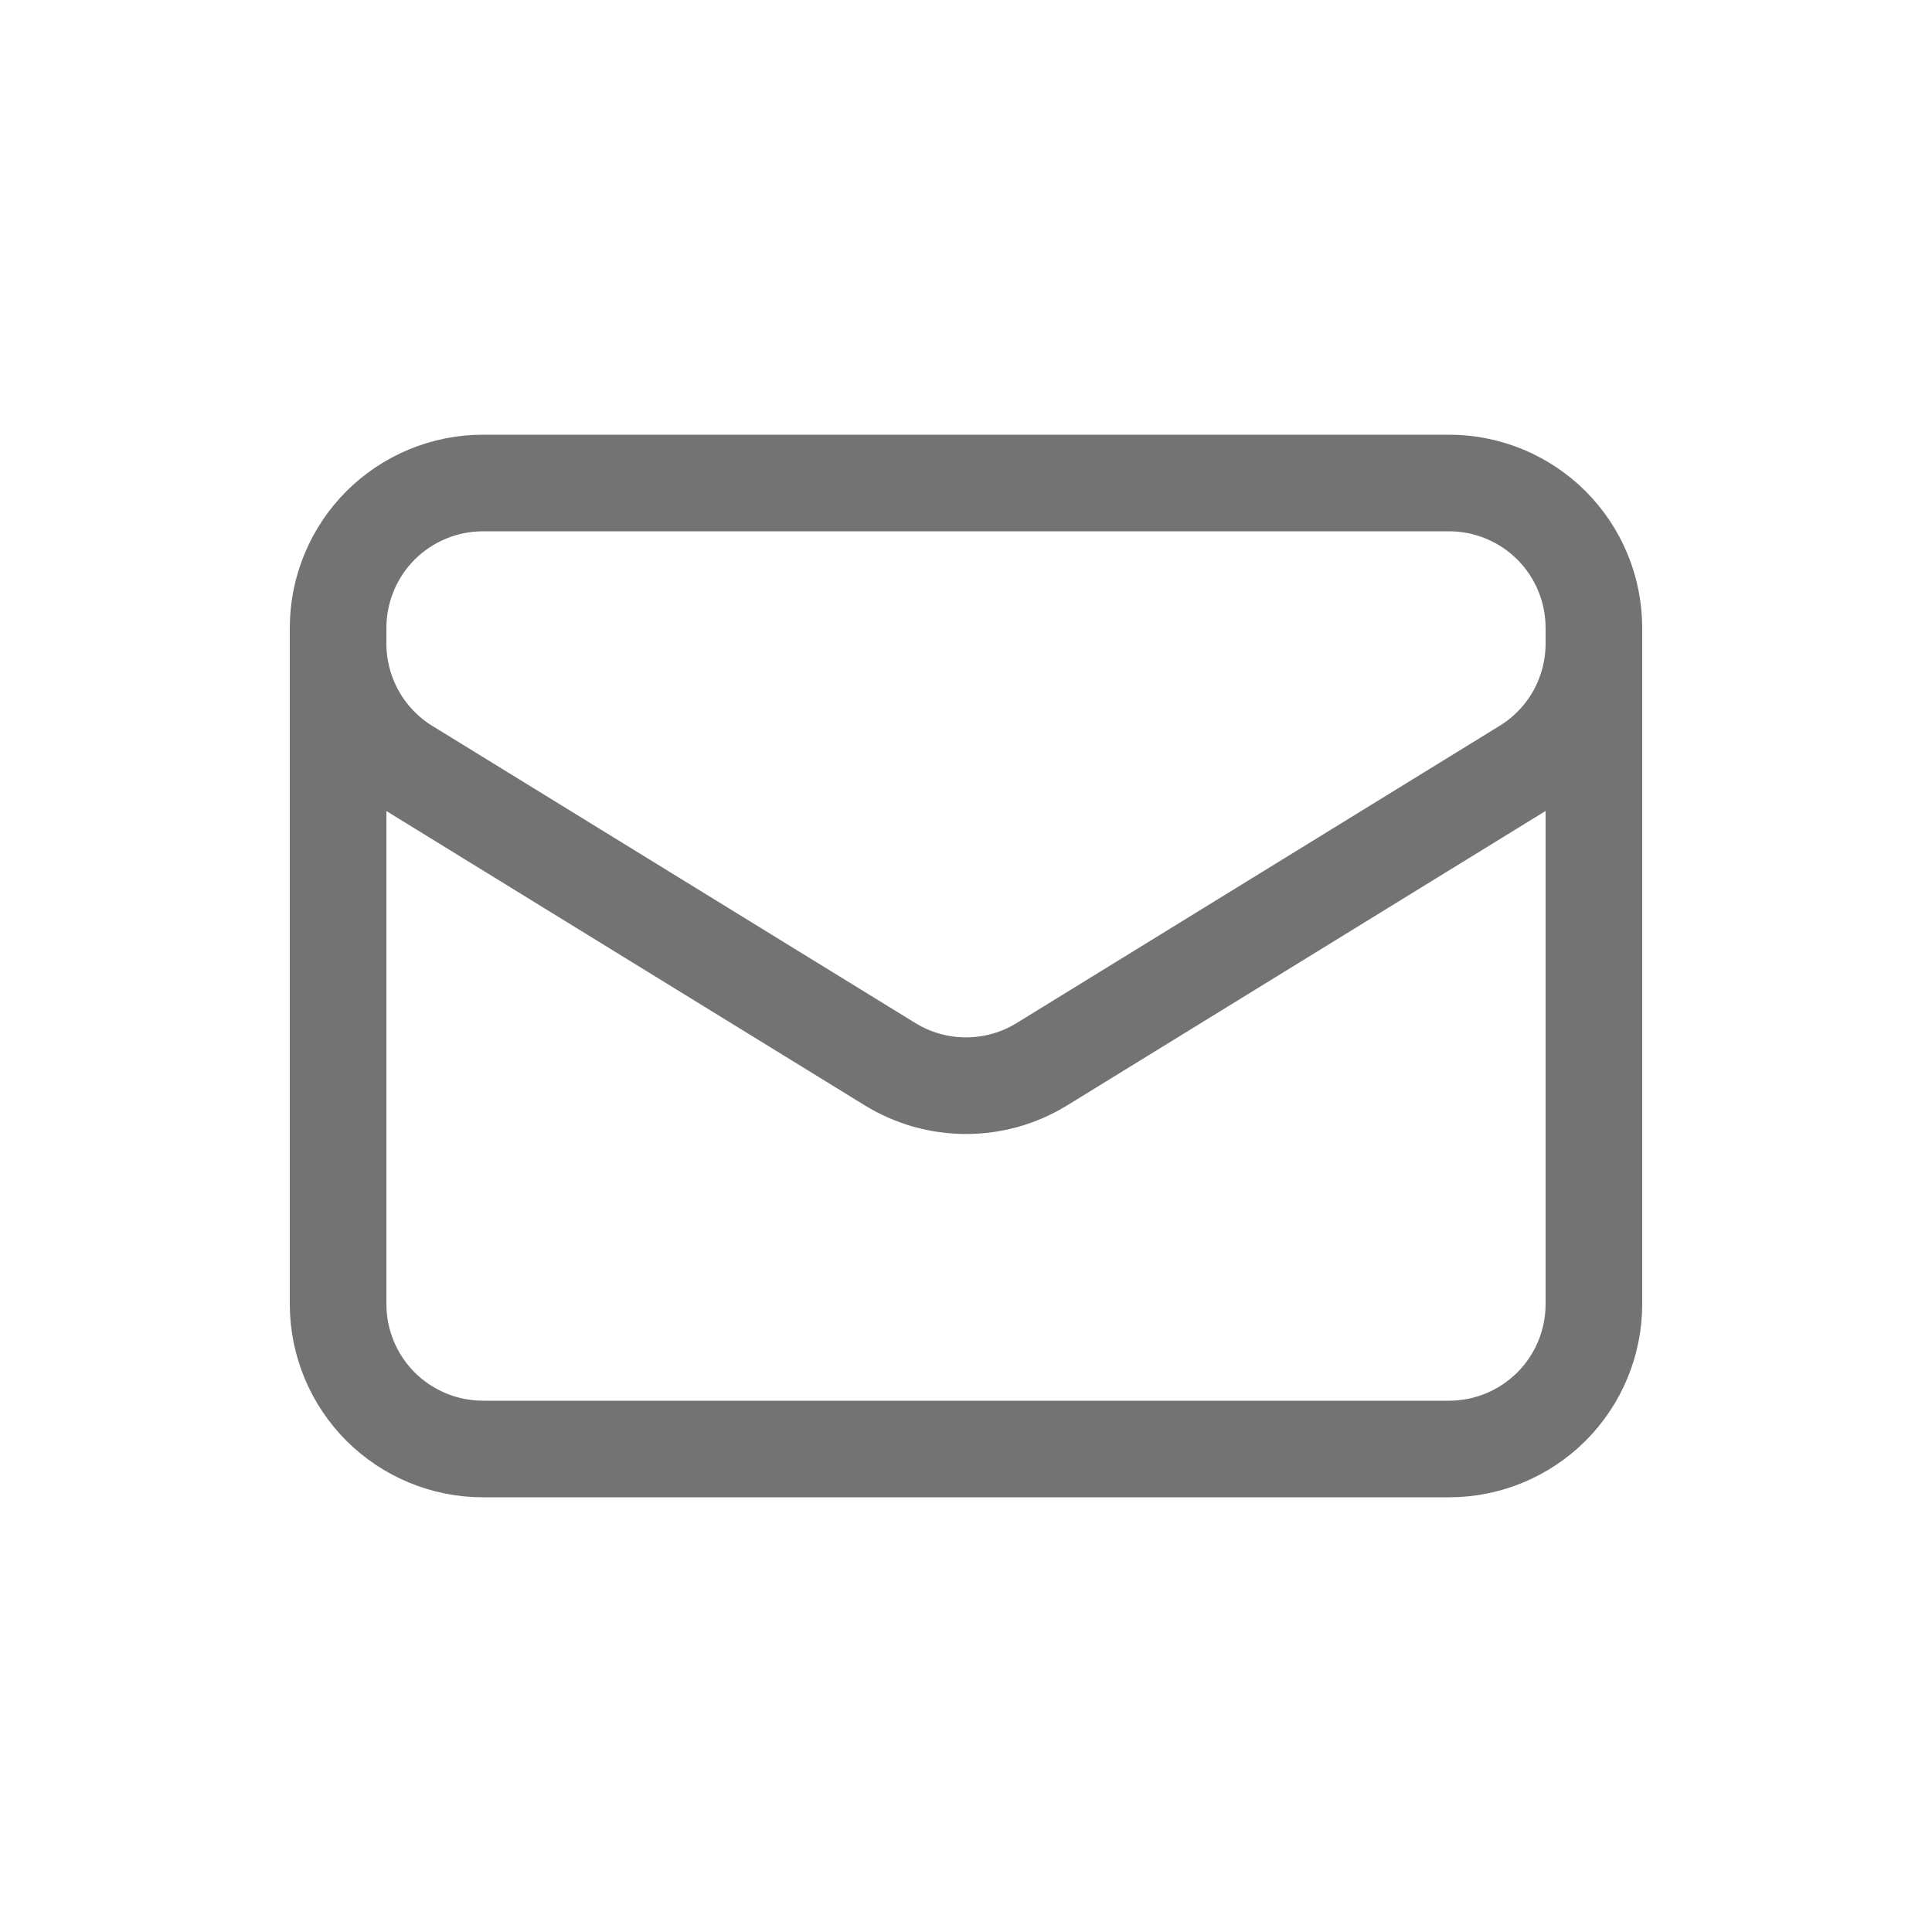 <svg width="20" height="20" viewBox="0 0 20 20" fill="none" xmlns="http://www.w3.org/2000/svg">
<path d="M16.5 6.5V13.5C16.5 13.898 16.342 14.279 16.061 14.561C15.779 14.842 15.398 15 15 15H5C4.602 15 4.221 14.842 3.939 14.561C3.658 14.279 3.5 13.898 3.5 13.5V6.5M16.5 6.5C16.5 6.102 16.342 5.721 16.061 5.439C15.779 5.158 15.398 5 15 5H5C4.602 5 4.221 5.158 3.939 5.439C3.658 5.721 3.5 6.102 3.5 6.5M16.5 6.5V6.662C16.5 6.918 16.434 7.17 16.31 7.394C16.185 7.617 16.005 7.805 15.787 7.939L10.787 11.016C10.55 11.162 10.278 11.239 10 11.239C9.722 11.239 9.45 11.162 9.213 11.016L4.213 7.94C3.995 7.806 3.815 7.618 3.69 7.394C3.566 7.171 3.5 6.919 3.5 6.663V6.5" stroke="#737373" stroke-linecap="round" stroke-linejoin="round"/>
</svg>
